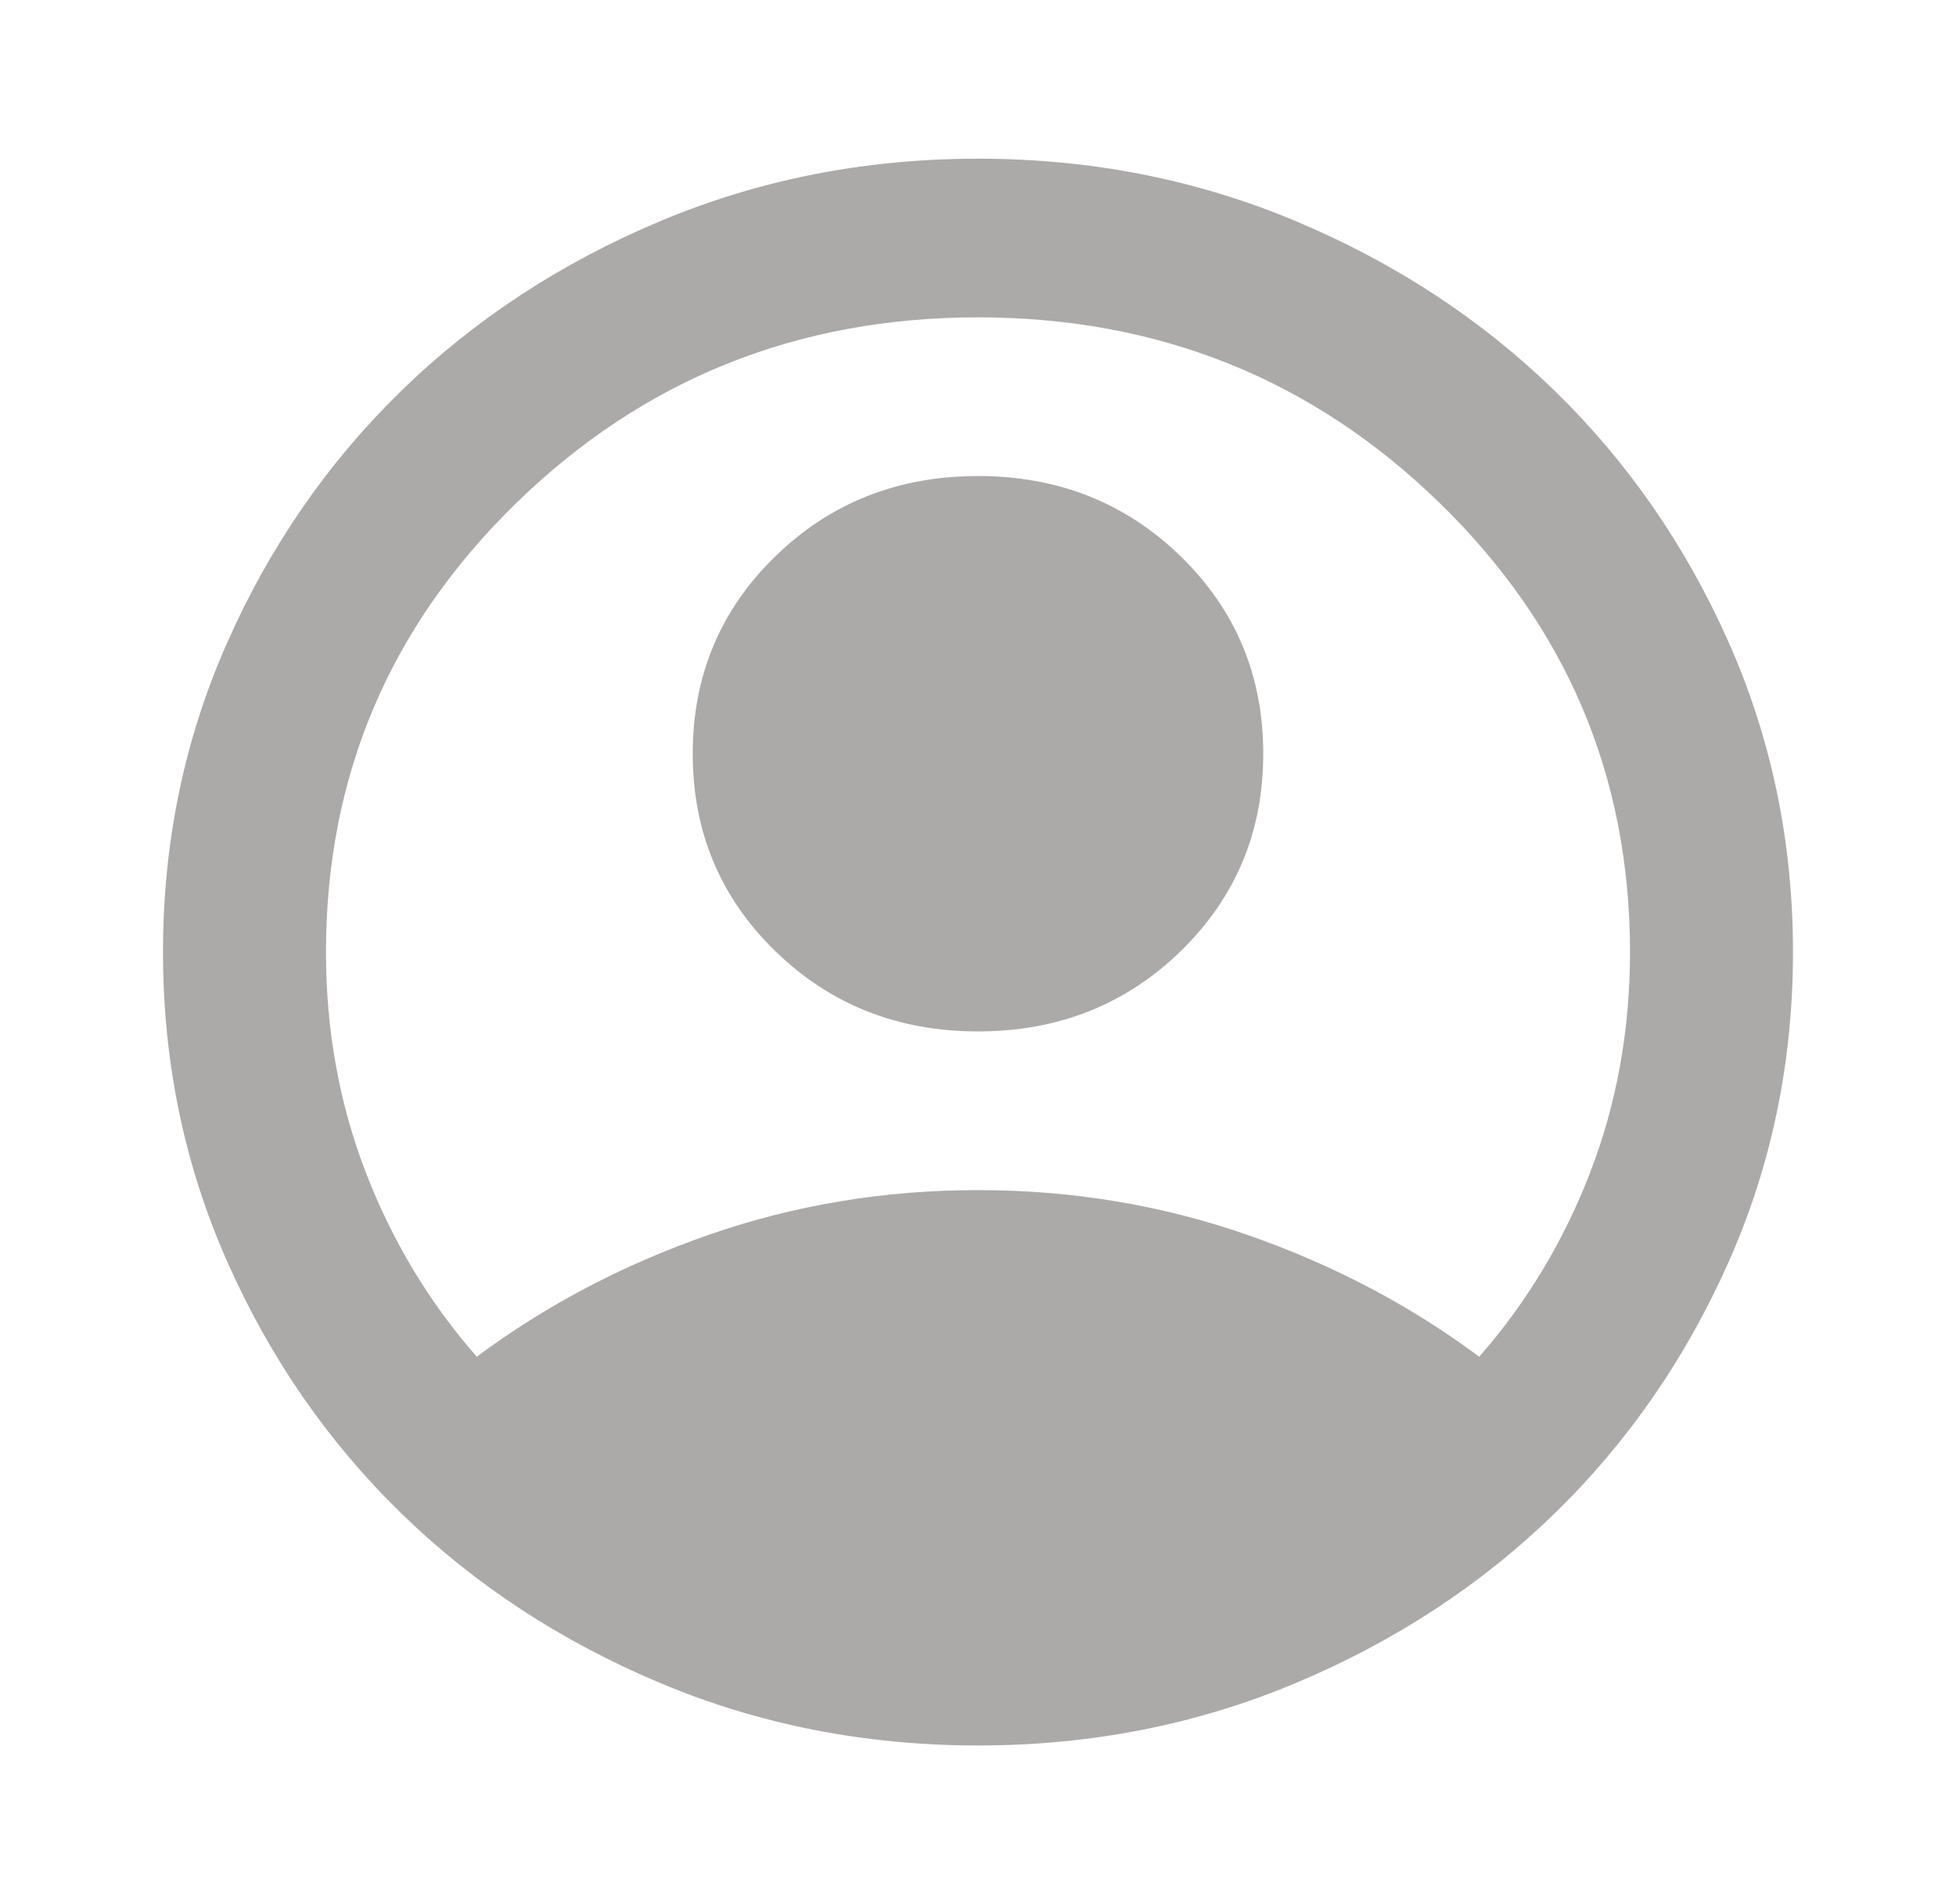 <svg width="76" height="74" viewBox="0 0 76 74" fill="none" xmlns="http://www.w3.org/2000/svg">
<path d="M18.525 52.725C21.216 50.721 24.225 49.141 27.55 47.984C30.875 46.828 34.358 46.25 38 46.25C41.641 46.25 45.125 46.828 48.45 47.984C51.775 49.141 54.783 50.721 57.475 52.725C59.322 50.618 60.76 48.228 61.789 45.556C62.818 42.884 63.333 40.032 63.333 37C63.333 30.165 60.866 24.346 55.931 19.541C50.996 14.736 45.019 12.333 38 12.333C30.98 12.333 25.003 14.736 20.068 19.541C15.134 24.346 12.666 30.165 12.666 37C12.666 40.032 13.181 42.884 14.21 45.556C15.239 48.228 16.677 50.618 18.525 52.725ZM38 40.083C34.886 40.083 32.26 39.043 30.123 36.962C27.985 34.88 26.916 32.324 26.916 29.292C26.916 26.26 27.985 23.703 30.123 21.622C32.26 19.541 34.886 18.5 38 18.5C41.114 18.5 43.739 19.541 45.877 21.622C48.014 23.703 49.083 26.26 49.083 29.292C49.083 32.324 48.014 34.88 45.877 36.962C43.739 39.043 41.114 40.083 38 40.083ZM38 67.833C33.619 67.833 29.503 67.024 25.65 65.405C21.797 63.786 18.445 61.59 15.595 58.815C12.745 56.04 10.489 52.776 8.827 49.025C7.164 45.274 6.333 41.265 6.333 37C6.333 32.735 7.164 28.726 8.827 24.975C10.489 21.224 12.745 17.96 15.595 15.185C18.445 12.41 21.797 10.214 25.65 8.595C29.503 6.976 33.619 6.167 38 6.167C42.38 6.167 46.497 6.976 50.35 8.595C54.203 10.214 57.554 12.41 60.404 15.185C63.254 17.96 65.51 21.224 67.173 24.975C68.835 28.726 69.666 32.735 69.666 37C69.666 41.265 68.835 45.274 67.173 49.025C65.51 52.776 63.254 56.04 60.404 58.815C57.554 61.59 54.203 63.786 50.35 65.405C46.497 67.024 42.38 67.833 38 67.833Z" fill="#ACA9A9"/>
</svg>
